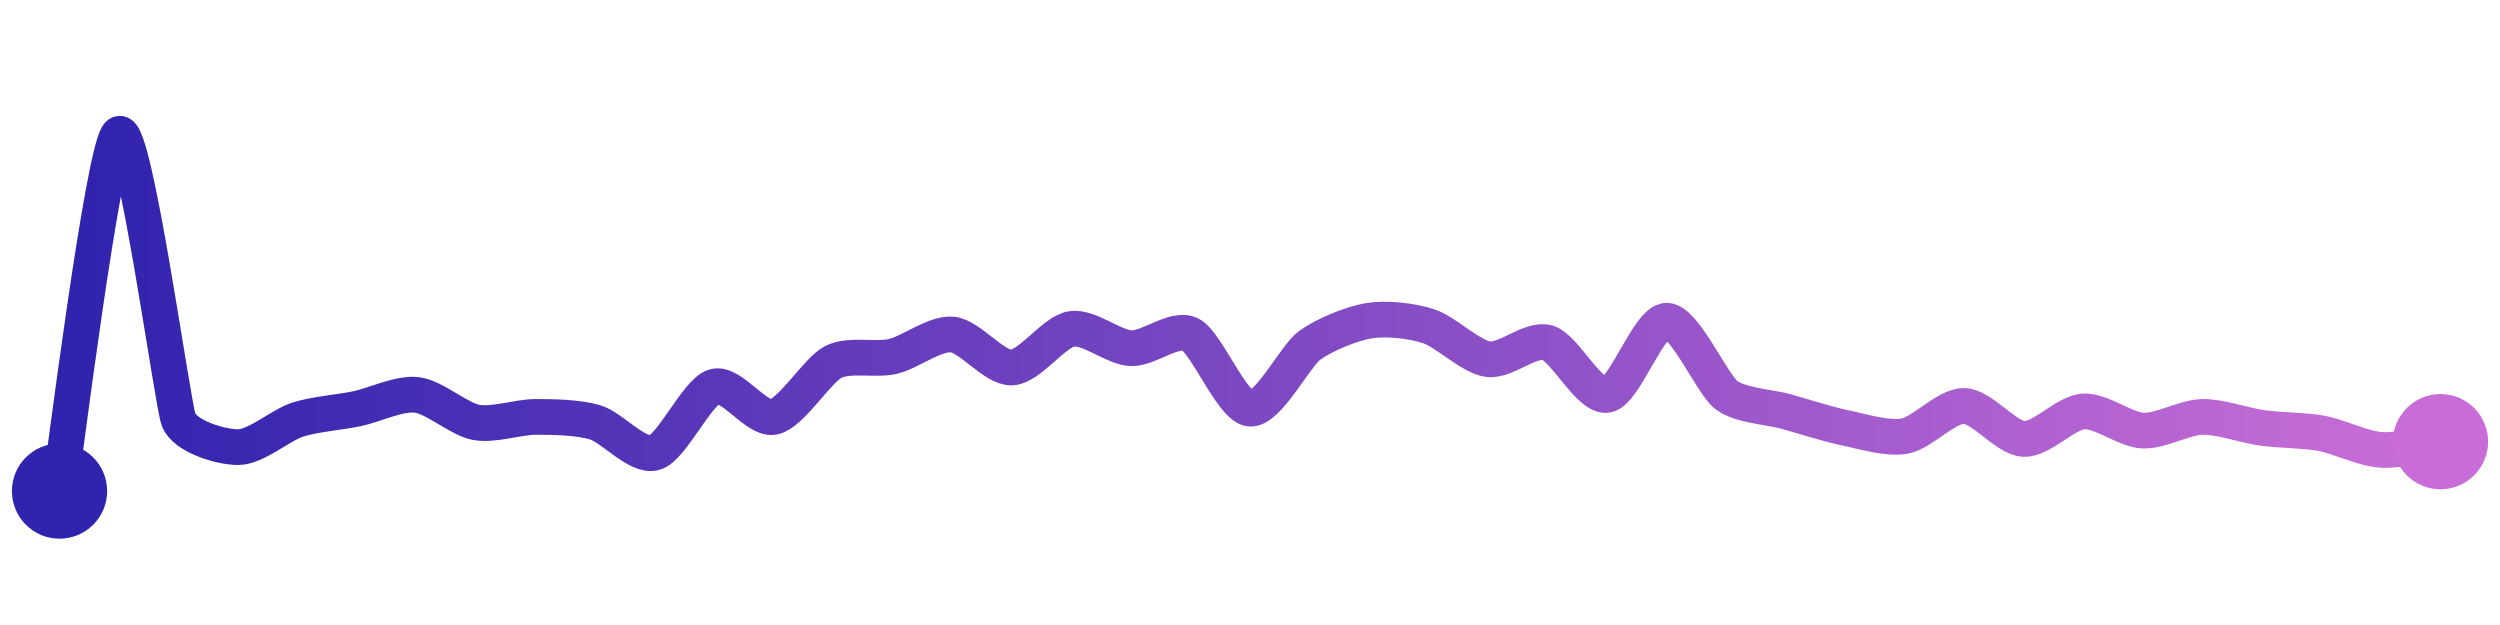 <svg width="200" height="50" viewBox="0 0 210 50" xmlns="http://www.w3.org/2000/svg">
    <defs>
        <linearGradient x1="0%" y1="0%" x2="100%" y2="0%" id="a">
            <stop stop-color="#3023AE" offset="0%"/>
            <stop stop-color="#C86DD7" offset="100%"/>
        </linearGradient>
    </defs>
    <path stroke="url(#a)"
          stroke-width="3"
          stroke-linejoin="round"
          stroke-linecap="round"
          d="M5 40 C 5.25 38.52, 8.71 10.77, 10 10 S 14.47 32.6, 15 34 S 18.5 36.31, 20 36.31 S 23.57 34.46, 25 34 S 28.53 33.39, 30 33.08 S 33.51 31.75, 35 31.92 S 38.53 33.96, 40 34.23 S 43.5 33.77, 45 33.77 S 48.56 33.8, 50 34.23 S 53.56 37.2, 55 36.77 S 58.56 31.66, 60 31.23 S 63.53 34.08, 65 33.77 S 68.66 29.83, 70 29.15 S 73.54 29.03, 75 28.69 S 78.51 26.71, 80 26.85 S 83.5 29.69, 85 29.62 S 88.52 26.62, 90 26.38 S 93.5 27.93, 95 28 S 98.66 26.17, 100 26.85 S 103.51 32.94, 105 33.08 S 108.79 28.66, 110 27.77 S 113.52 25.93, 115 25.69 S 118.57 25.69, 120 26.15 S 123.51 28.71, 125 28.92 S 128.56 27.11, 130 27.54 S 133.53 32.19, 135 31.92 S 138.5 25.69, 140 25.69 S 143.81 31.01, 145 31.92 S 148.55 32.91, 150 33.31 S 153.53 34.39, 155 34.69 S 158.52 35.65, 160 35.38 S 163.5 32.81, 165 32.85 S 168.5 35.55, 170 35.62 S 173.5 33.41, 175 33.31 S 178.5 34.85, 180 34.92 S 183.5 33.8, 185 33.77 S 188.51 34.48, 190 34.69 S 193.53 34.88, 195 35.15 S 198.5 36.44, 200 36.54 S 203.51 36.06, 205 35.85"
          fill="none"/>
    <circle r="4" cx="5" cy="40" fill="#3023AE"/>
    <circle r="4" cx="205" cy="35.85" fill="#C86DD7"/>      
</svg>
